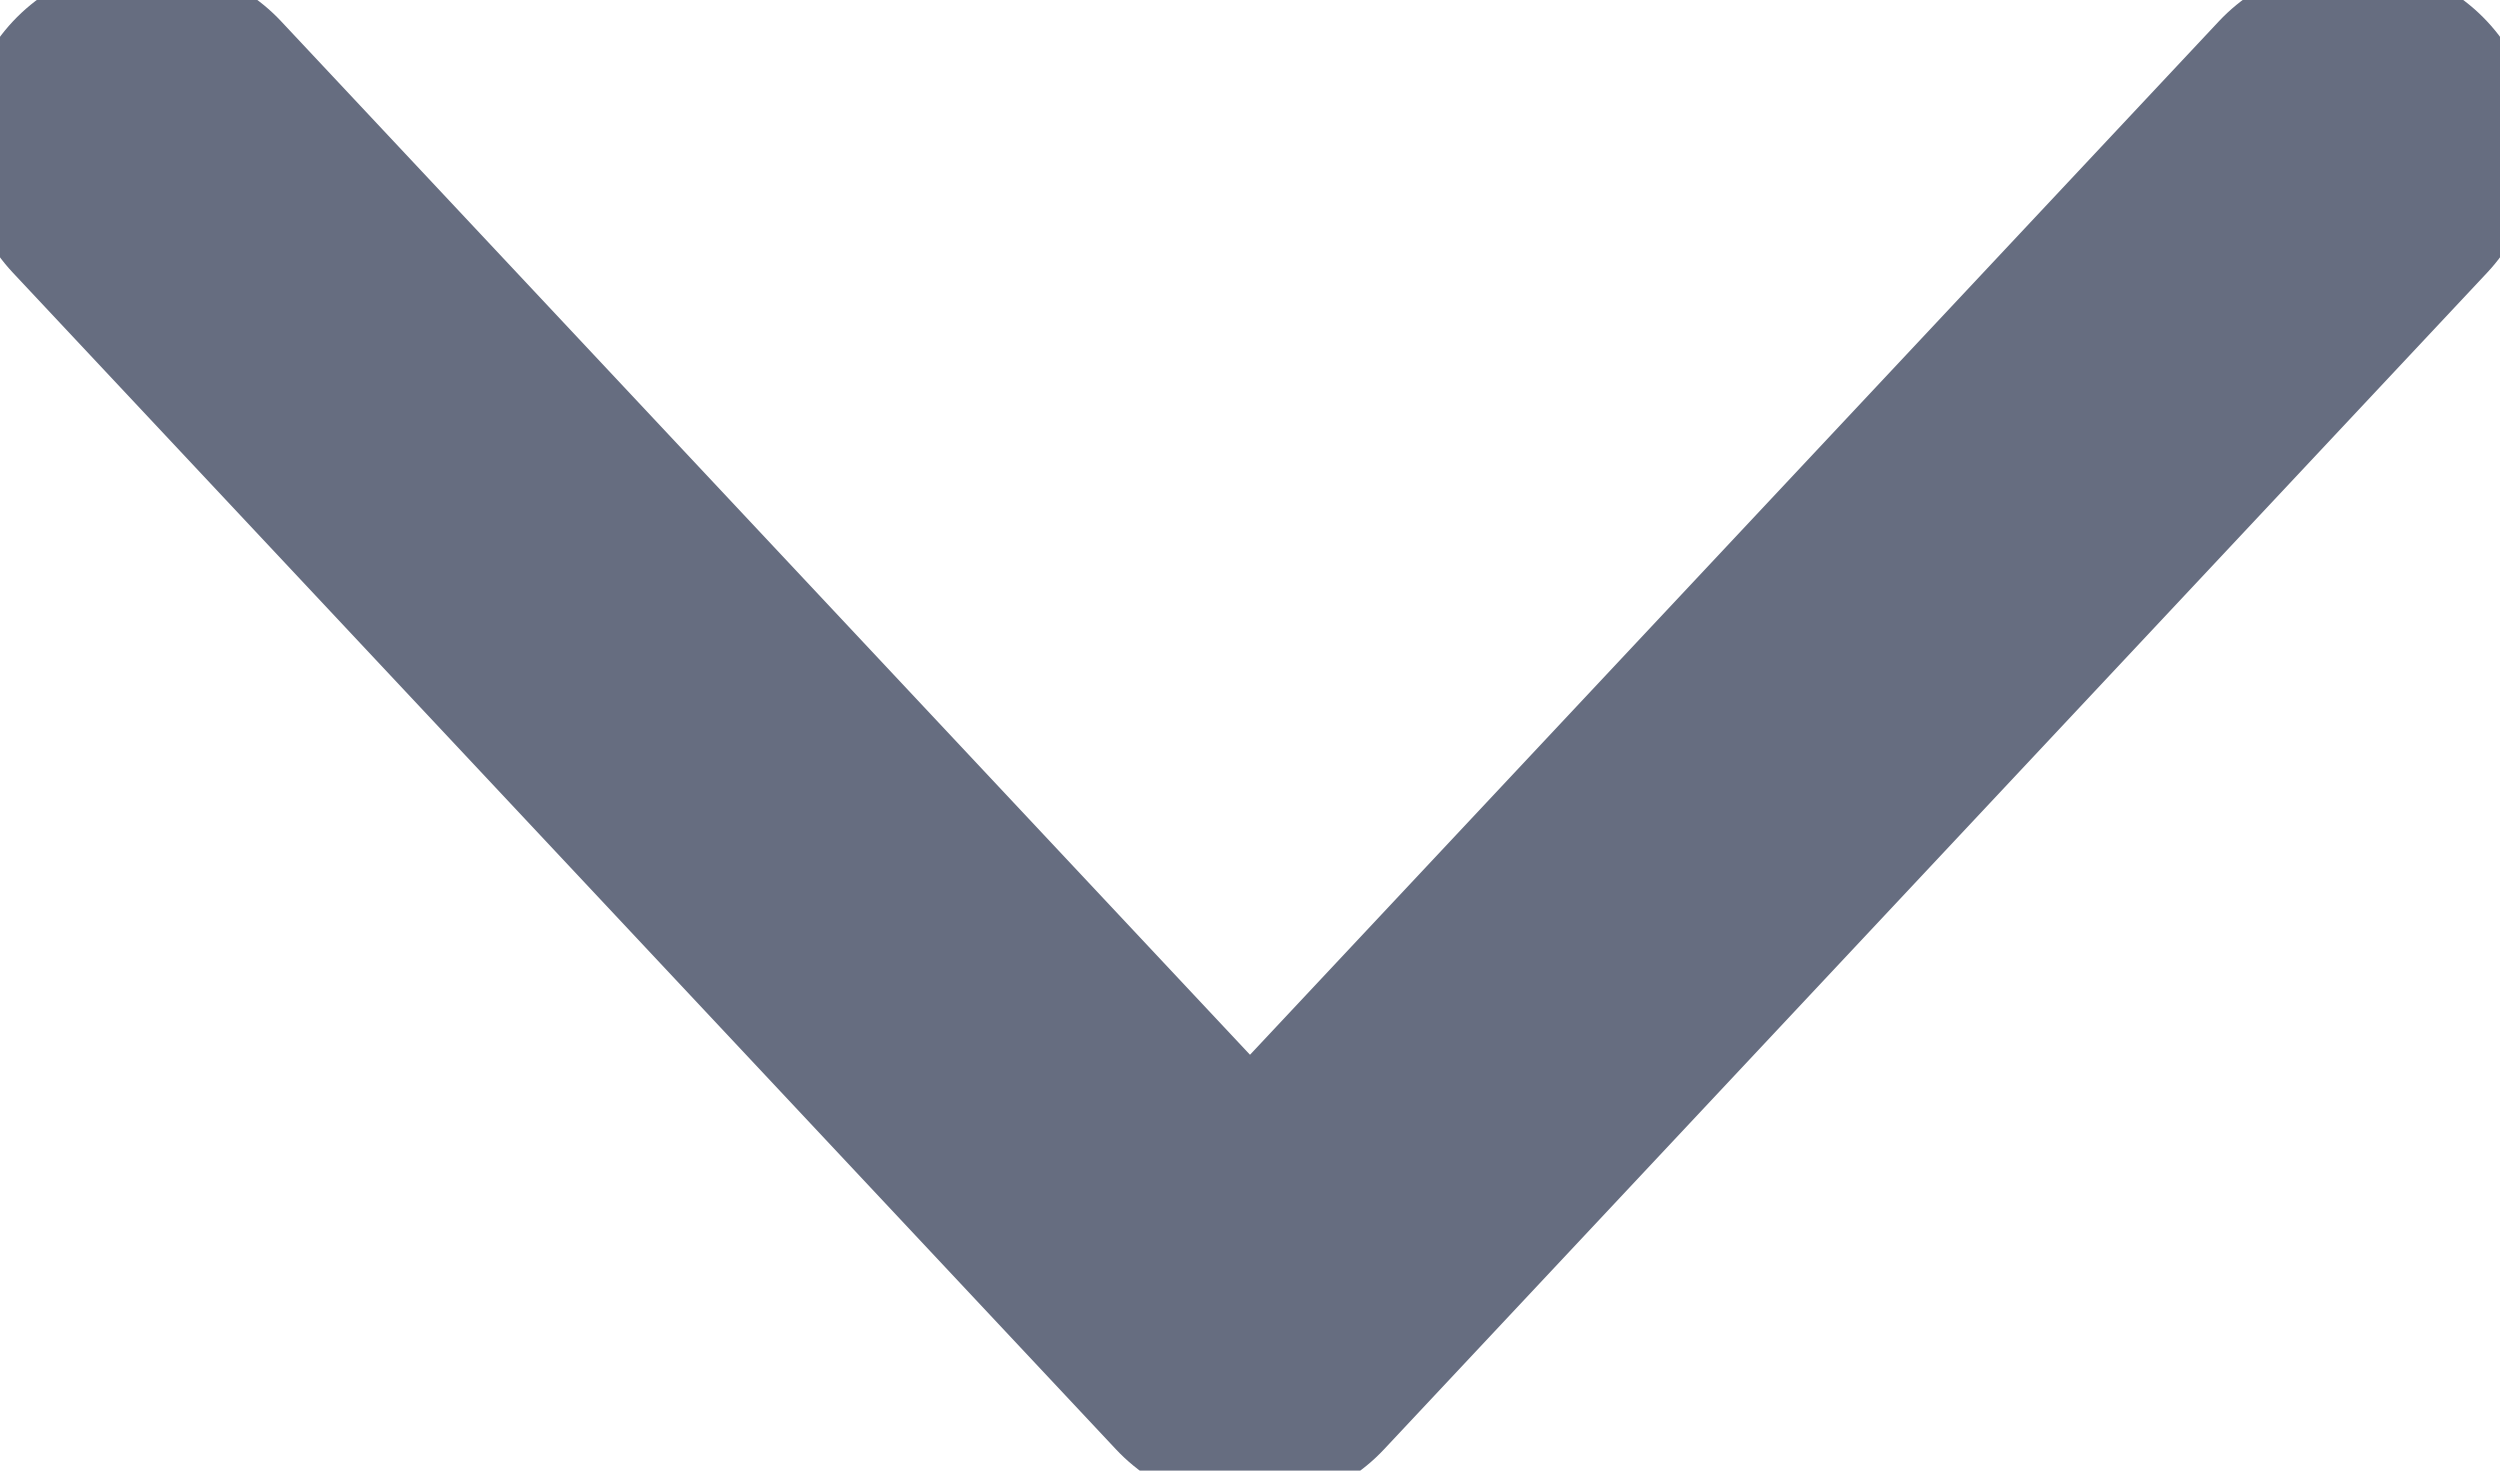 <svg width="17" height="10" viewBox="0 0 17 10" fill="none" xmlns="http://www.w3.org/2000/svg">
<path d="M1 1L8.5 9L16 1" stroke="#666D80" stroke-width="2.5" stroke-linecap="round" stroke-linejoin="round"/>
</svg>
